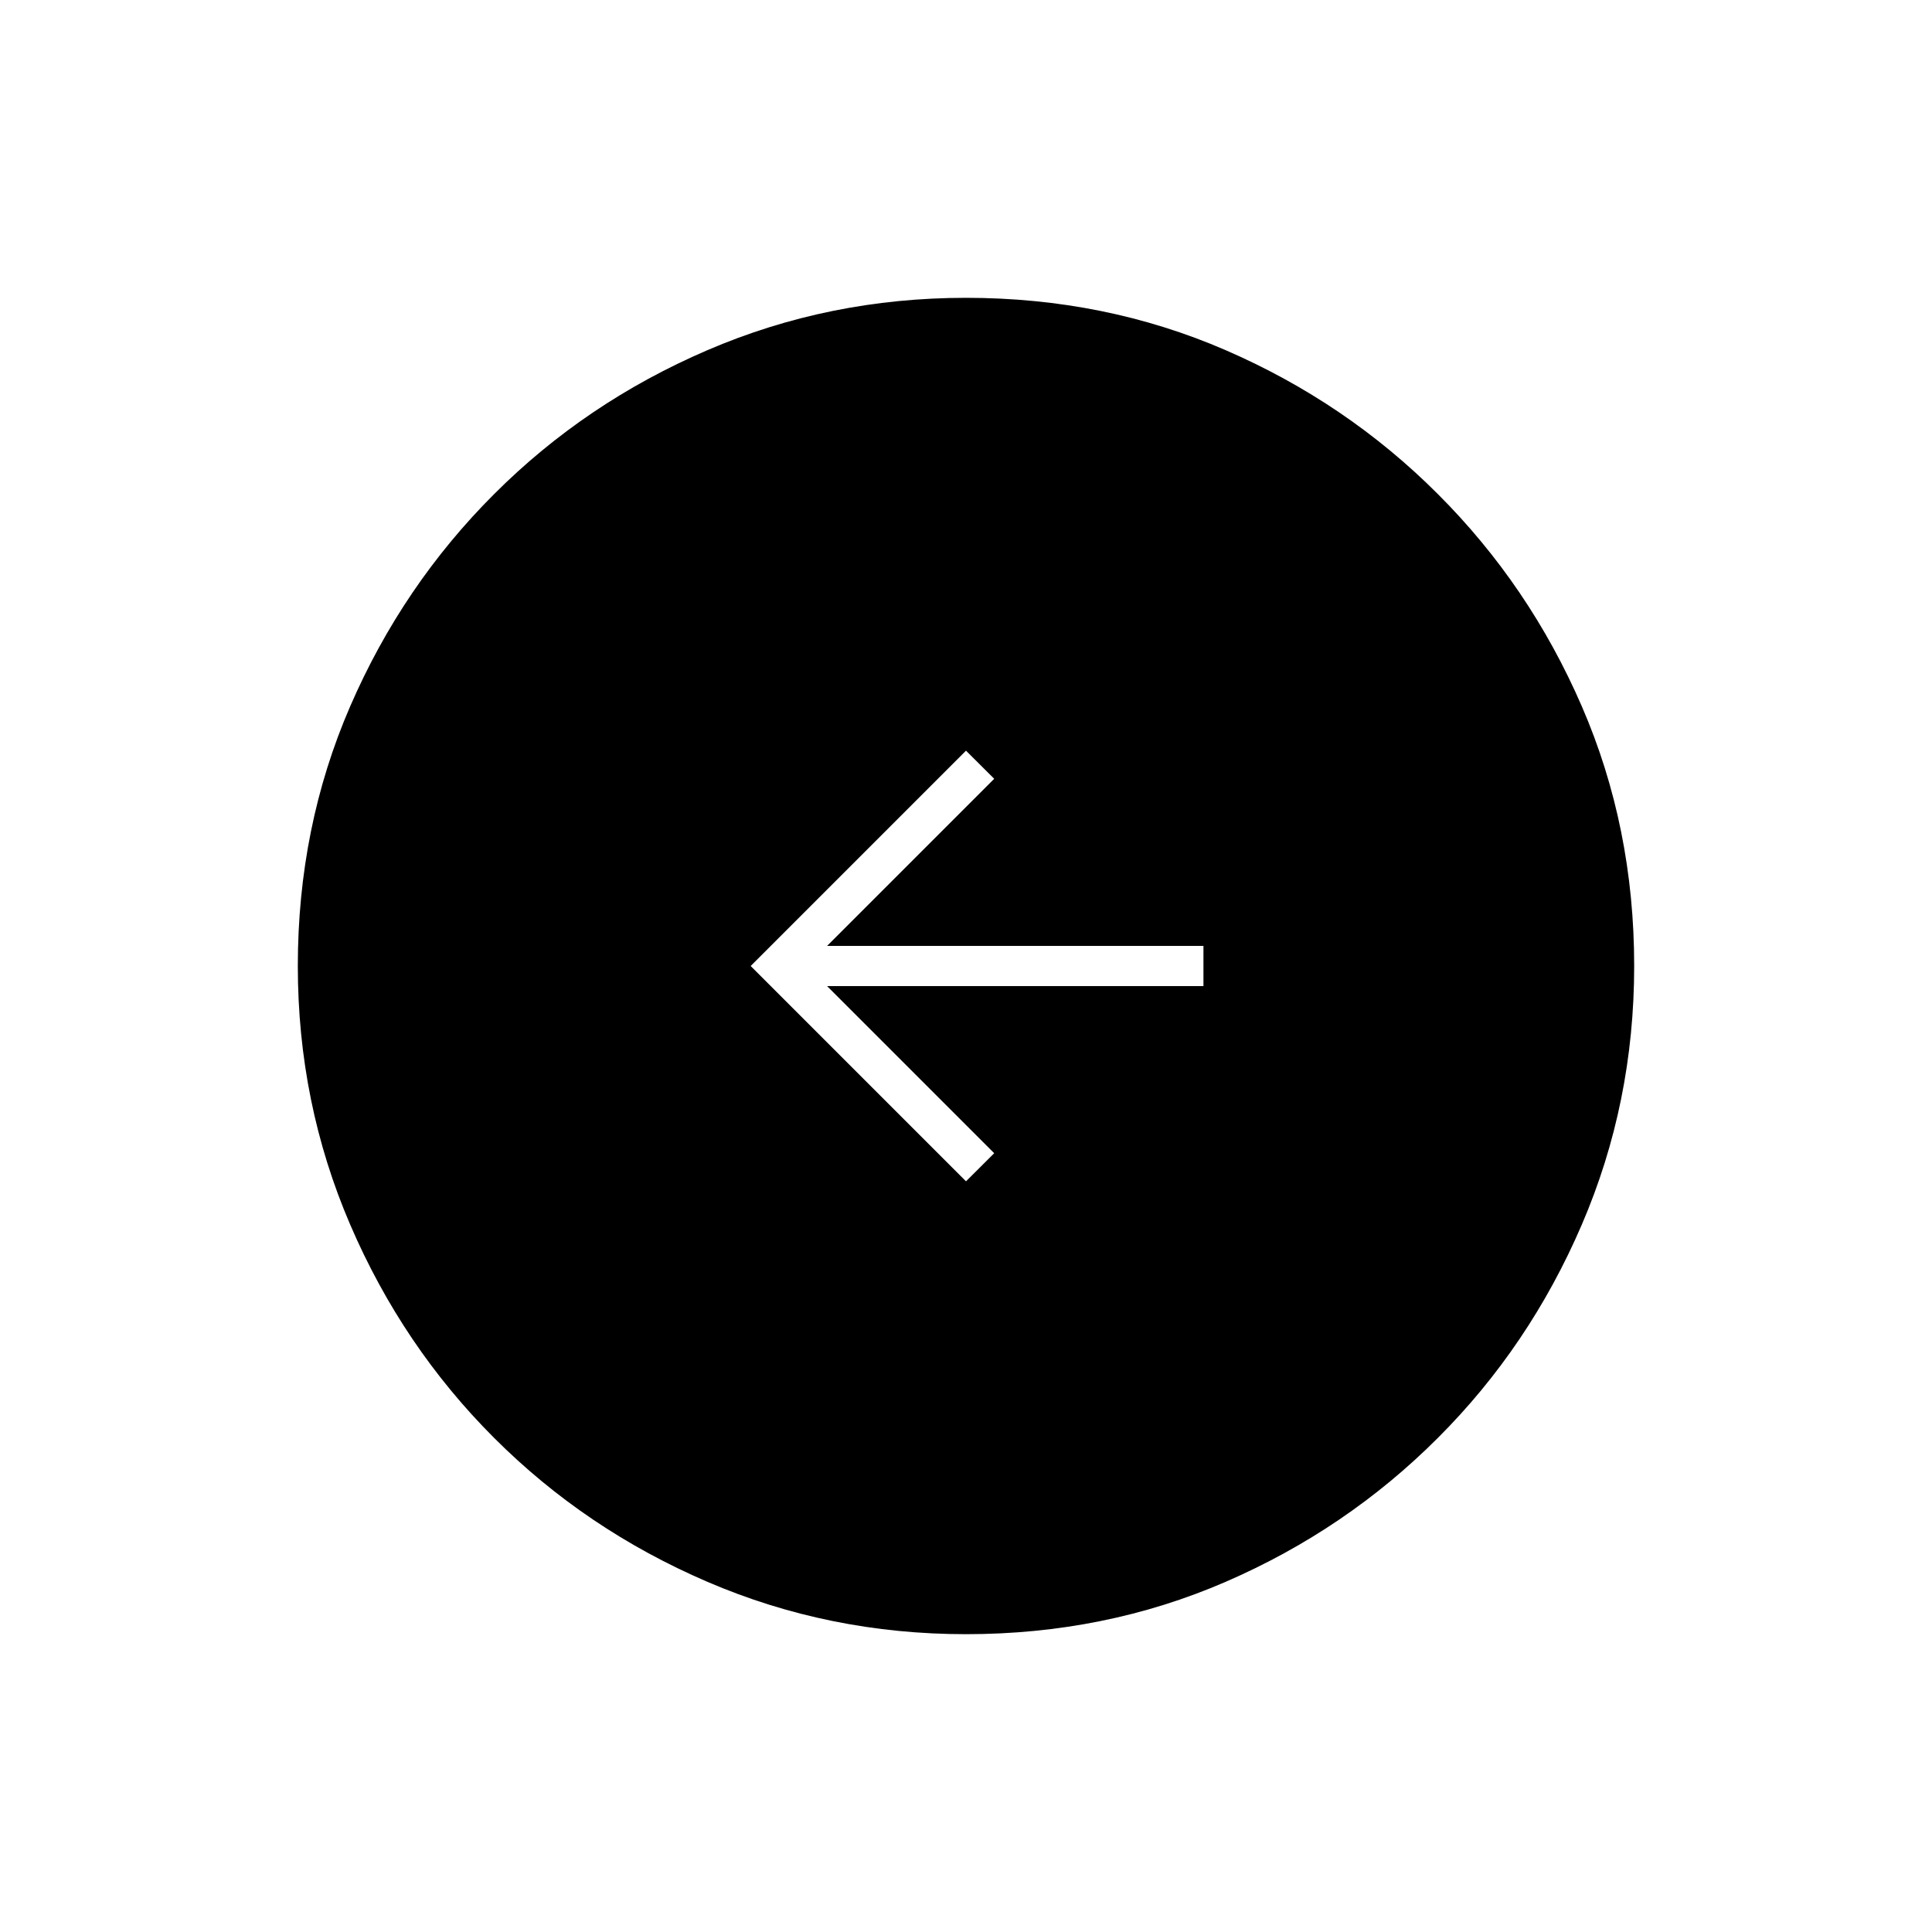 <svg xmlns="http://www.w3.org/2000/svg" height="20" width="20"><path d="m10 12.229.292-.291-1.73-1.73h3.896v-.416H8.562l1.73-1.73L10 7.771 7.771 10Zm0 4.688q-1.417 0-2.677-.542-1.261-.542-2.208-1.49-.948-.947-1.49-2.208-.542-1.26-.542-2.677 0-1.438.542-2.688.542-1.25 1.49-2.197.947-.948 2.208-1.49 1.26-.542 2.677-.542 1.438 0 2.688.542 1.25.542 2.197 1.49.948.947 1.49 2.197T16.917 10q0 1.417-.542 2.677-.542 1.261-1.49 2.208-.947.948-2.197 1.49T10 16.917Z"/></svg>